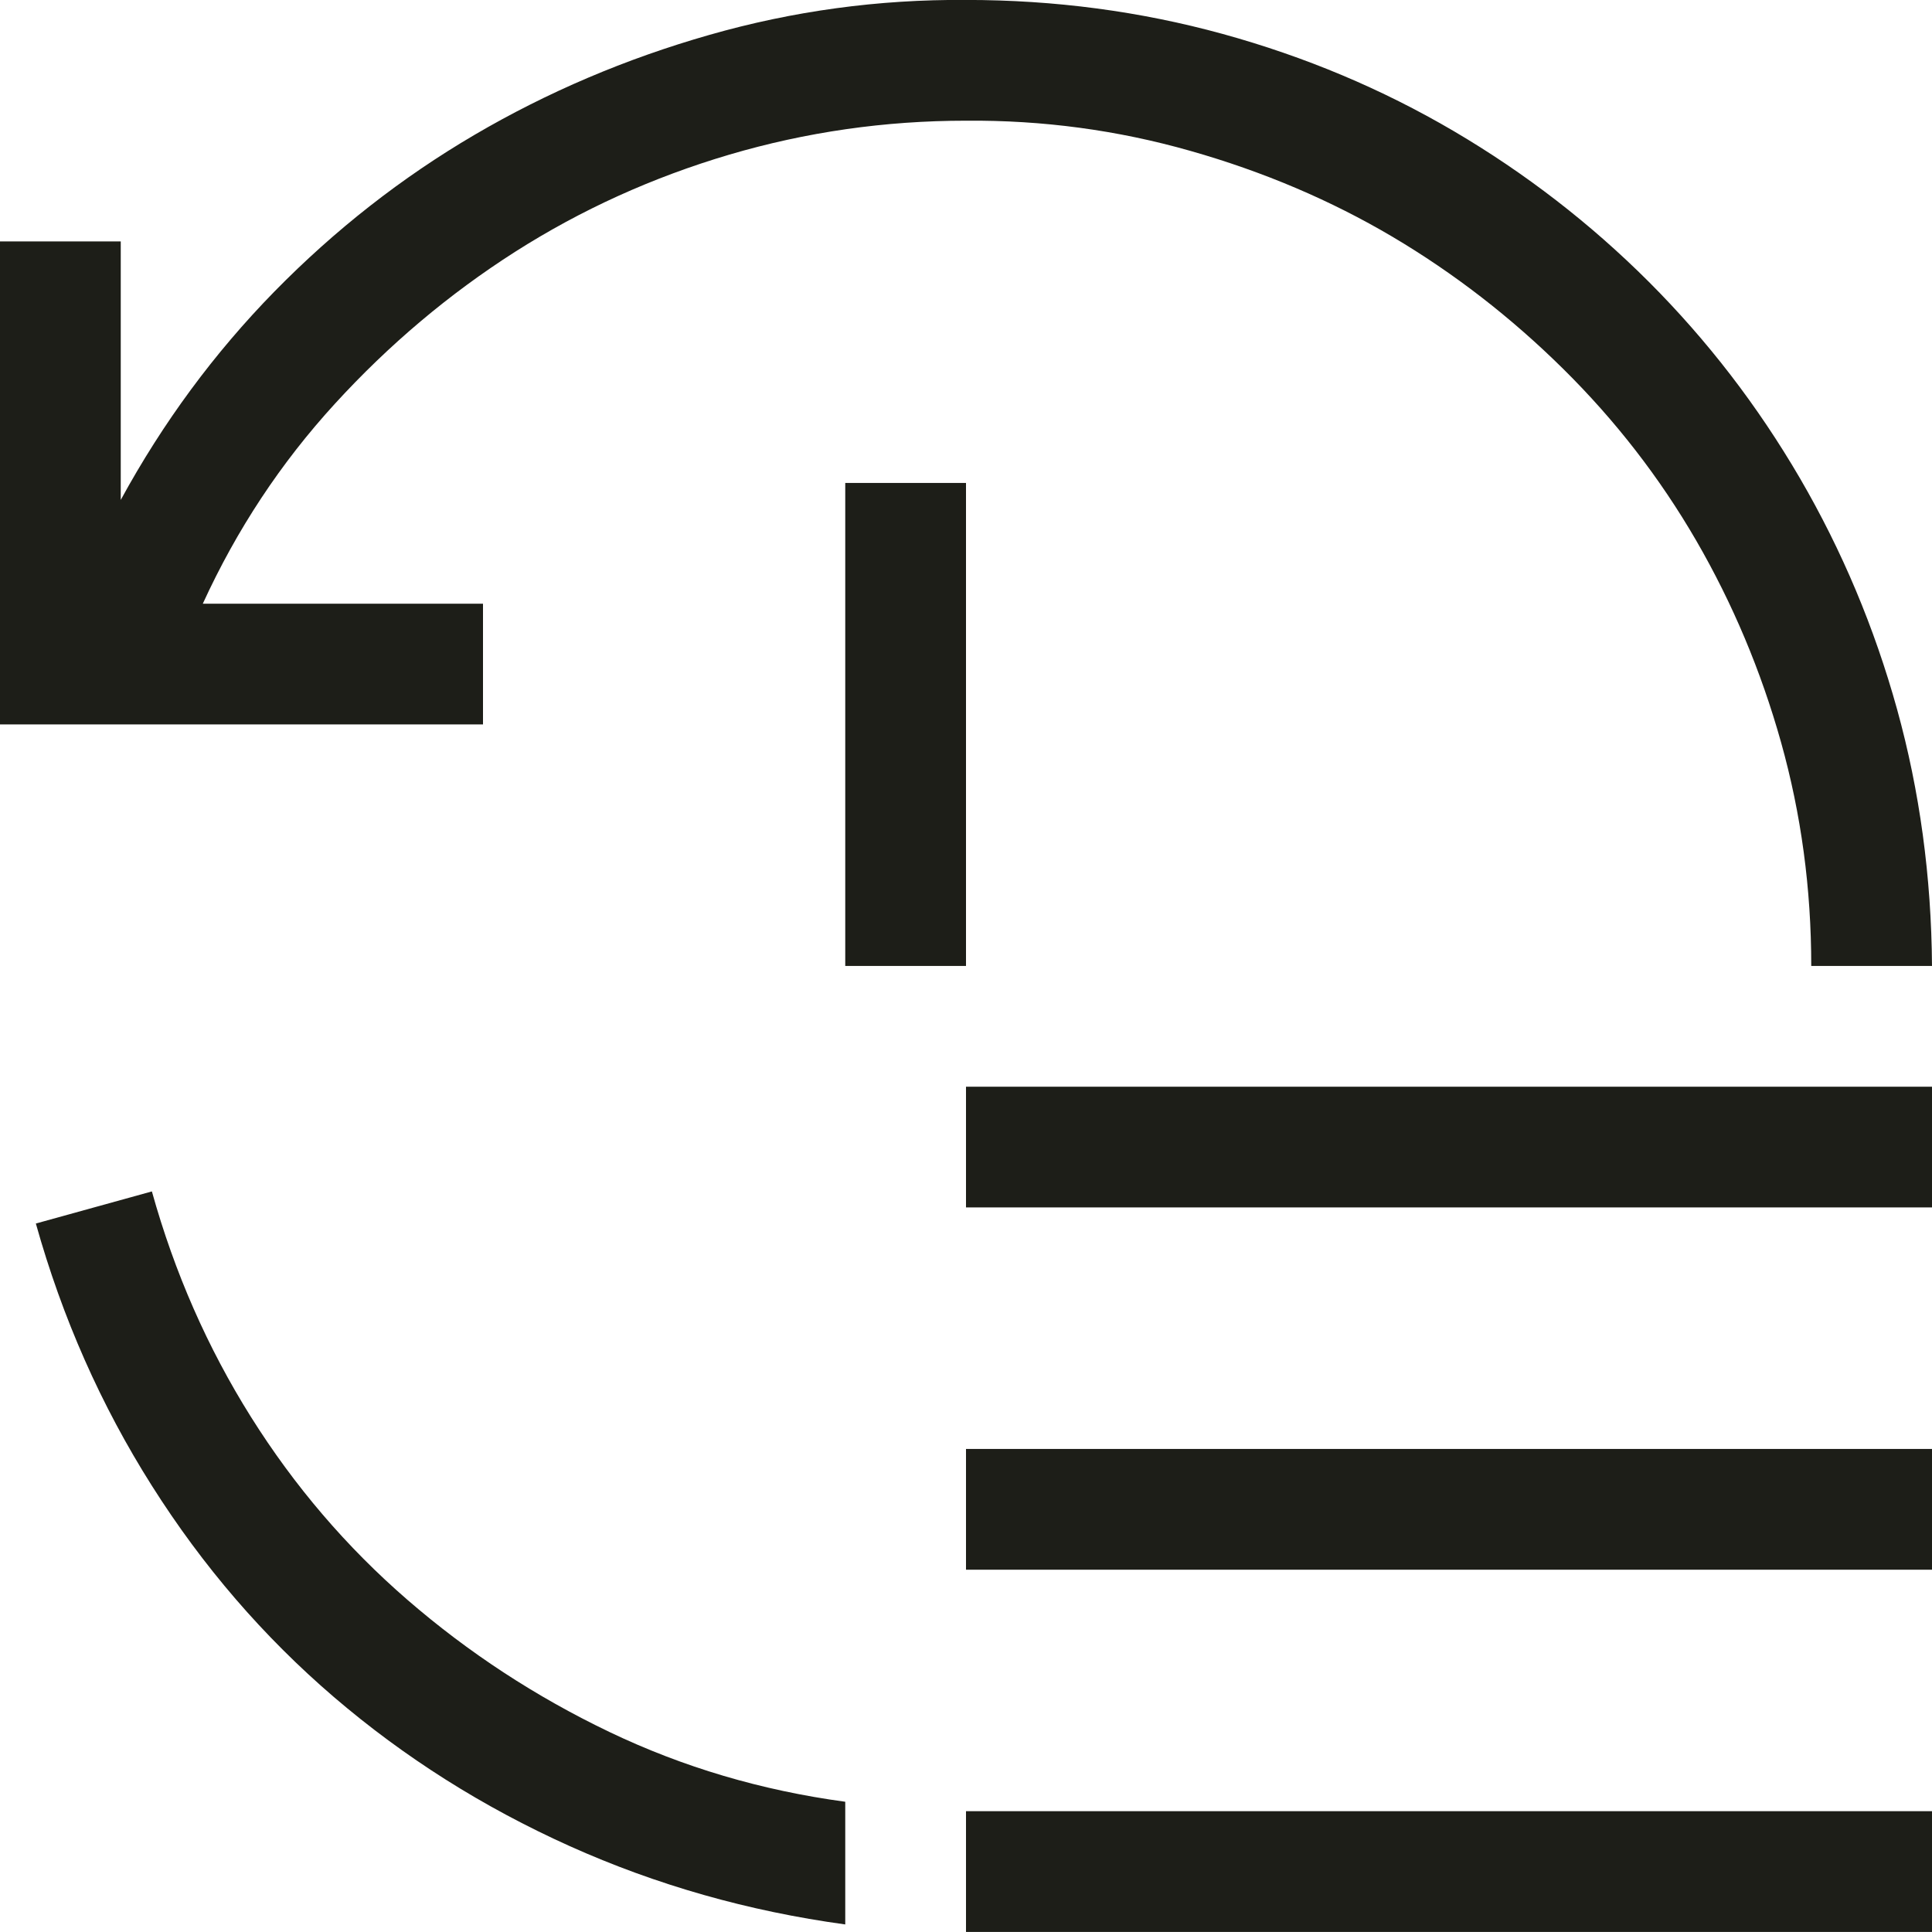 <svg width="34" height="34" viewBox="0 0 34 34" fill="none" xmlns="http://www.w3.org/2000/svg">
<path d="M14.875 8.499H17V16.999H14.875V8.499ZM8.5 12.749H0V4.249H2.125V8.798C2.867 7.437 3.769 6.214 4.831 5.129C5.894 4.045 7.067 3.126 8.351 2.373C9.634 1.621 11.012 1.034 12.484 0.614C13.956 0.193 15.462 -0.012 17 -0.001C18.561 -0.001 20.066 0.199 21.516 0.597C22.965 0.996 24.321 1.566 25.583 2.307C26.845 3.049 27.99 3.934 29.02 4.963C30.049 5.993 30.934 7.144 31.676 8.416C32.417 9.689 32.987 11.045 33.386 12.484C33.784 13.923 33.989 15.428 34 16.999H31.875C31.875 15.638 31.698 14.327 31.344 13.065C30.99 11.803 30.491 10.619 29.85 9.512C29.208 8.405 28.427 7.398 27.509 6.491C26.59 5.583 25.588 4.808 24.504 4.166C23.419 3.525 22.235 3.021 20.951 2.656C19.667 2.29 18.35 2.113 17 2.124C15.572 2.124 14.183 2.324 12.833 2.722C11.483 3.121 10.227 3.691 9.064 4.432C7.902 5.174 6.845 6.065 5.894 7.105C4.942 8.145 4.167 9.318 3.569 10.624H8.5V12.749ZM17 19.124H34V21.249H17V19.124ZM17 25.499H34V27.624H17V25.499ZM17 31.874H34V33.999H17V31.874ZM2.673 20.967C3.071 22.395 3.652 23.718 4.416 24.935C5.18 26.152 6.098 27.226 7.172 28.156C8.245 29.085 9.43 29.86 10.725 30.48C12.02 31.1 13.403 31.509 14.875 31.708V33.867C13.171 33.634 11.555 33.175 10.027 32.489C8.5 31.802 7.117 30.928 5.877 29.866C4.637 28.803 3.569 27.564 2.673 26.147C1.776 24.73 1.096 23.192 0.631 21.532L2.673 20.967Z" fill="#1D1E18"/>
</svg>
